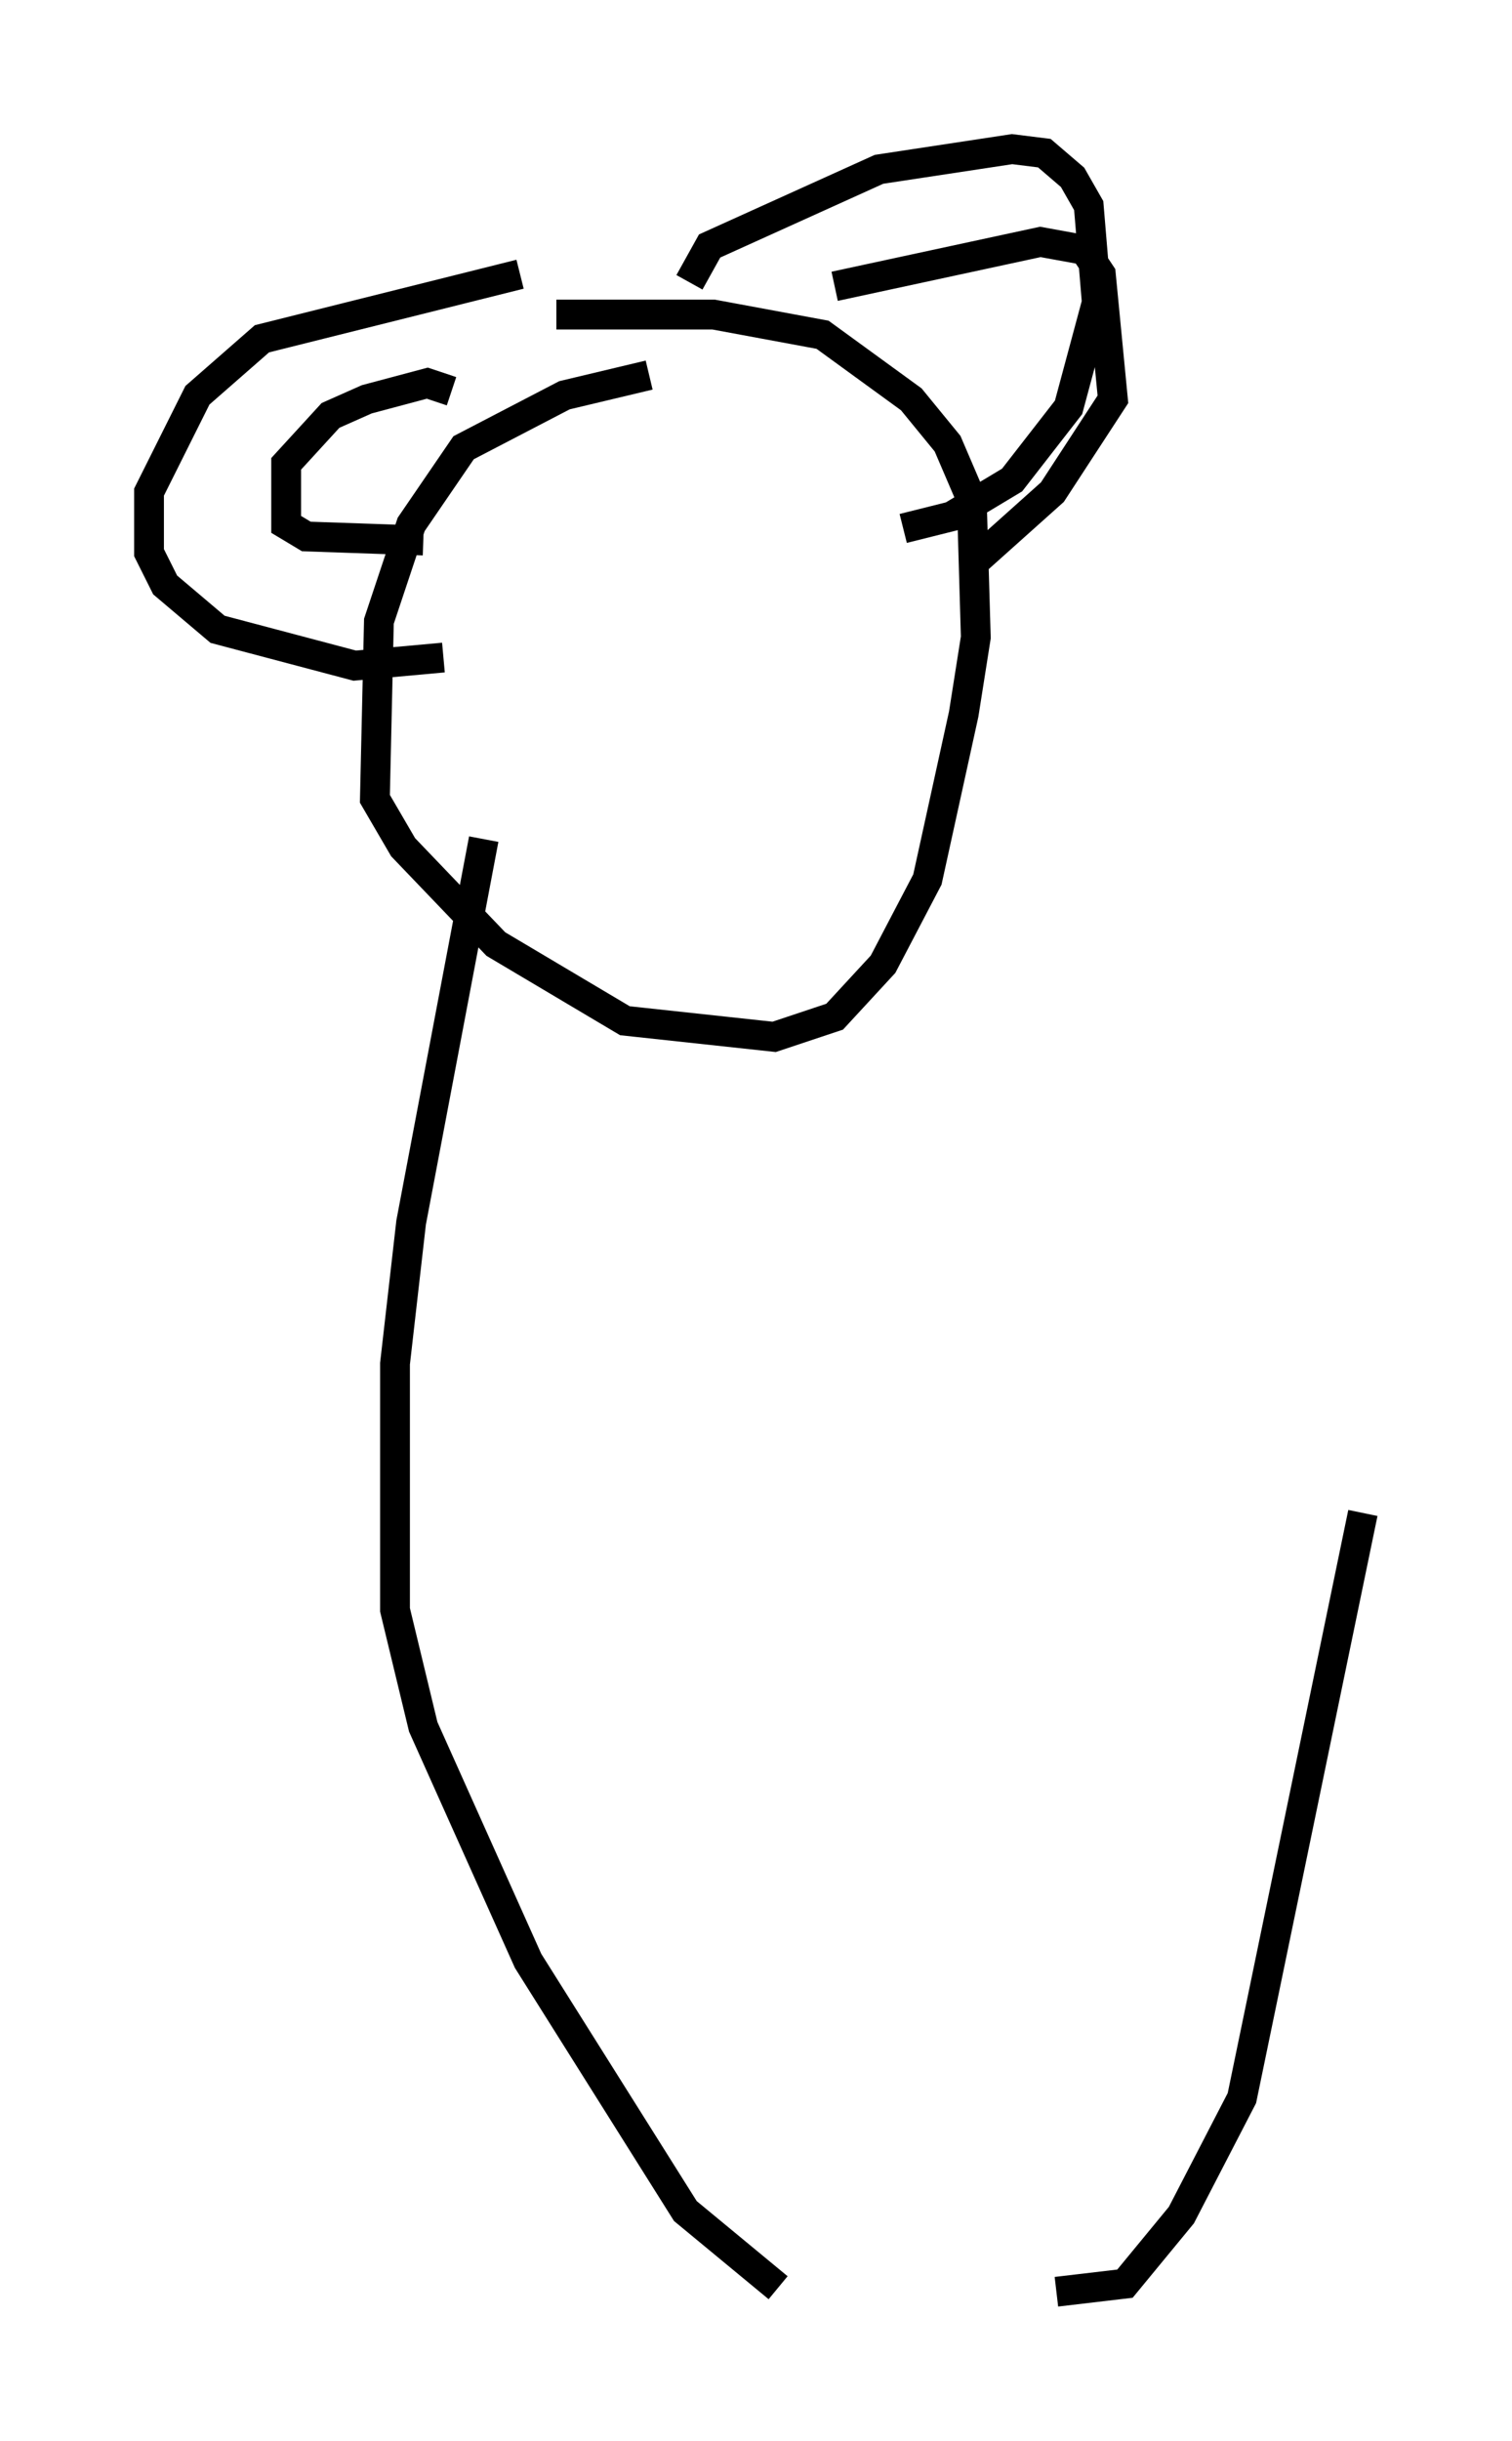 <?xml version="1.0" encoding="utf-8" ?>
<svg baseProfile="full" height="81.853" version="1.1" width="50.73" xmlns="http://www.w3.org/2000/svg" xmlns:ev="http://www.w3.org/2001/xml-events" xmlns:xlink="http://www.w3.org/1999/xlink"><defs /><rect fill="white" height="81.853" width="50.73" x="0" y="0" /><path d="M23.674, 12.713 m-1.894, -0.135 l-2.842, 0.677 -3.383, 1.759 l-1.759, 2.571 -1.083, 3.248 l-0.135, 5.954 0.947, 1.624 l3.112, 3.248 4.33, 2.571 l5.007, 0.541 2.03, -0.677 l1.624, -1.759 1.488, -2.842 l1.218, -5.548 0.406, -2.571 l-0.135, -4.601 -0.812, -1.894 l-1.218, -1.488 -2.977, -2.165 l-3.654, -0.677 -5.277, 0.0 m-1.218, -1.353 l-8.66, 2.165 -2.165, 1.894 l-1.624, 3.248 0.0, 2.03 l0.541, 1.083 1.759, 1.488 l4.601, 1.218 2.977, -0.271 m8.254, -12.584 l0.677, -1.218 5.683, -2.571 l4.465, -0.677 1.083, 0.135 l0.947, 0.812 0.541, 0.947 l0.271, 3.248 -0.947, 3.518 l-1.894, 2.436 -2.03, 1.218 l-1.624, 0.406 m-15.155, -4.601 l-0.812, -0.271 -2.03, 0.541 l-1.218, 0.541 -1.488, 1.624 l0.0, 2.03 0.677, 0.406 l3.924, 0.135 m13.802, -8.525 l6.901, -1.488 1.488, 0.271 l0.541, 0.812 0.406, 4.195 l-2.03, 3.112 -2.571, 2.3 m-16.509, 9.337 l-2.436, 12.855 -0.541, 4.736 l0.0, 8.254 0.947, 3.924 l3.518, 7.848 5.277, 8.39 l3.112, 2.571 m9.337, 0.135 l2.3, -0.271 1.894, -2.3 l2.03, -3.924 4.059, -19.621 m-0.271, 1.353 " fill="none" stroke="black" stroke-width="1" /></svg>